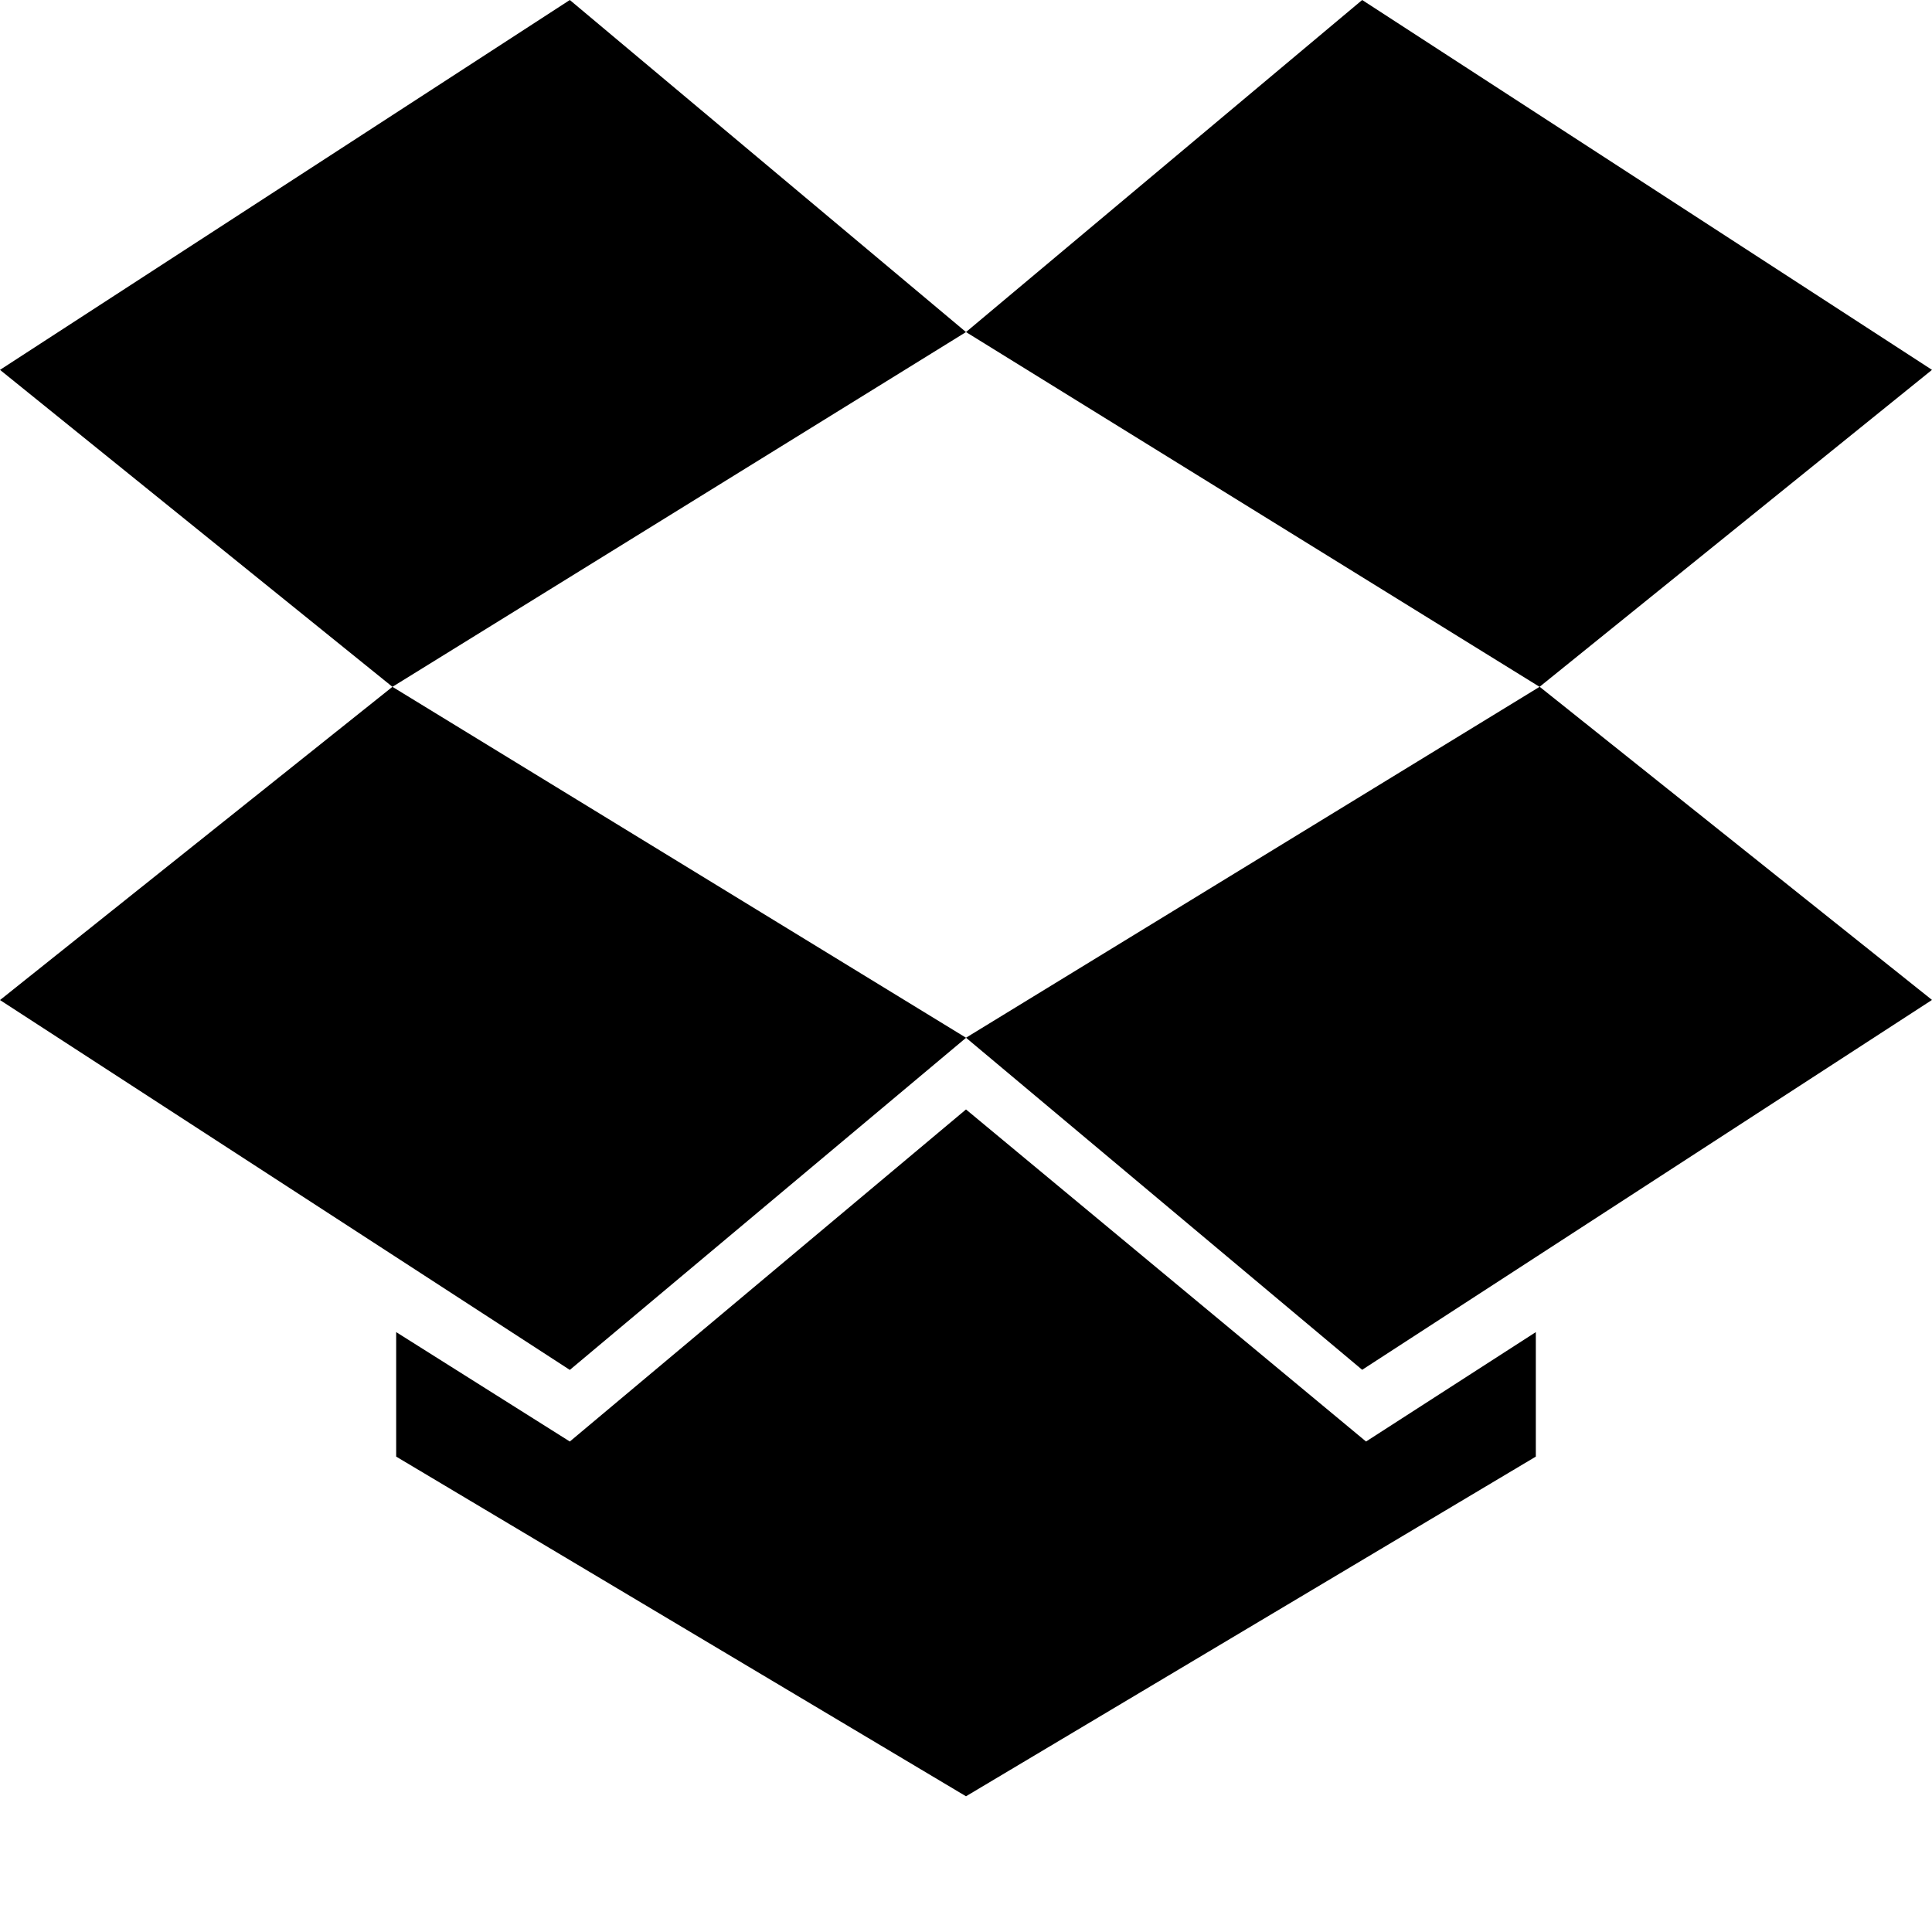 <svg xmlns="http://www.w3.org/2000/svg" version="1.1" data-icon="social-dropbox" width="16" height="16" data-container-transform="scale(1 1 ) translate(0 )" viewBox="0 0 16 16">
  <path d="M4.719 0l-4.719 3.063 3.25 2.625 4.75-2.938-3.281-2.75zm3.281 2.75l4.75 2.938 3.25-2.625-4.719-3.063-3.281 2.75zm4.75 2.938l-4.75 2.906 3.281 2.75 4.719-3.063-3.25-2.594zm-4.75 2.906l-4.75-2.906-3.25 2.594 4.719 3.063 3.281-2.75zm0 .594l-3.281 2.75-1.438-.906v1.031l4.719 2.813 4.719-2.813v-1.031l-1.406.906-3.313-2.75z"
  />
</svg>